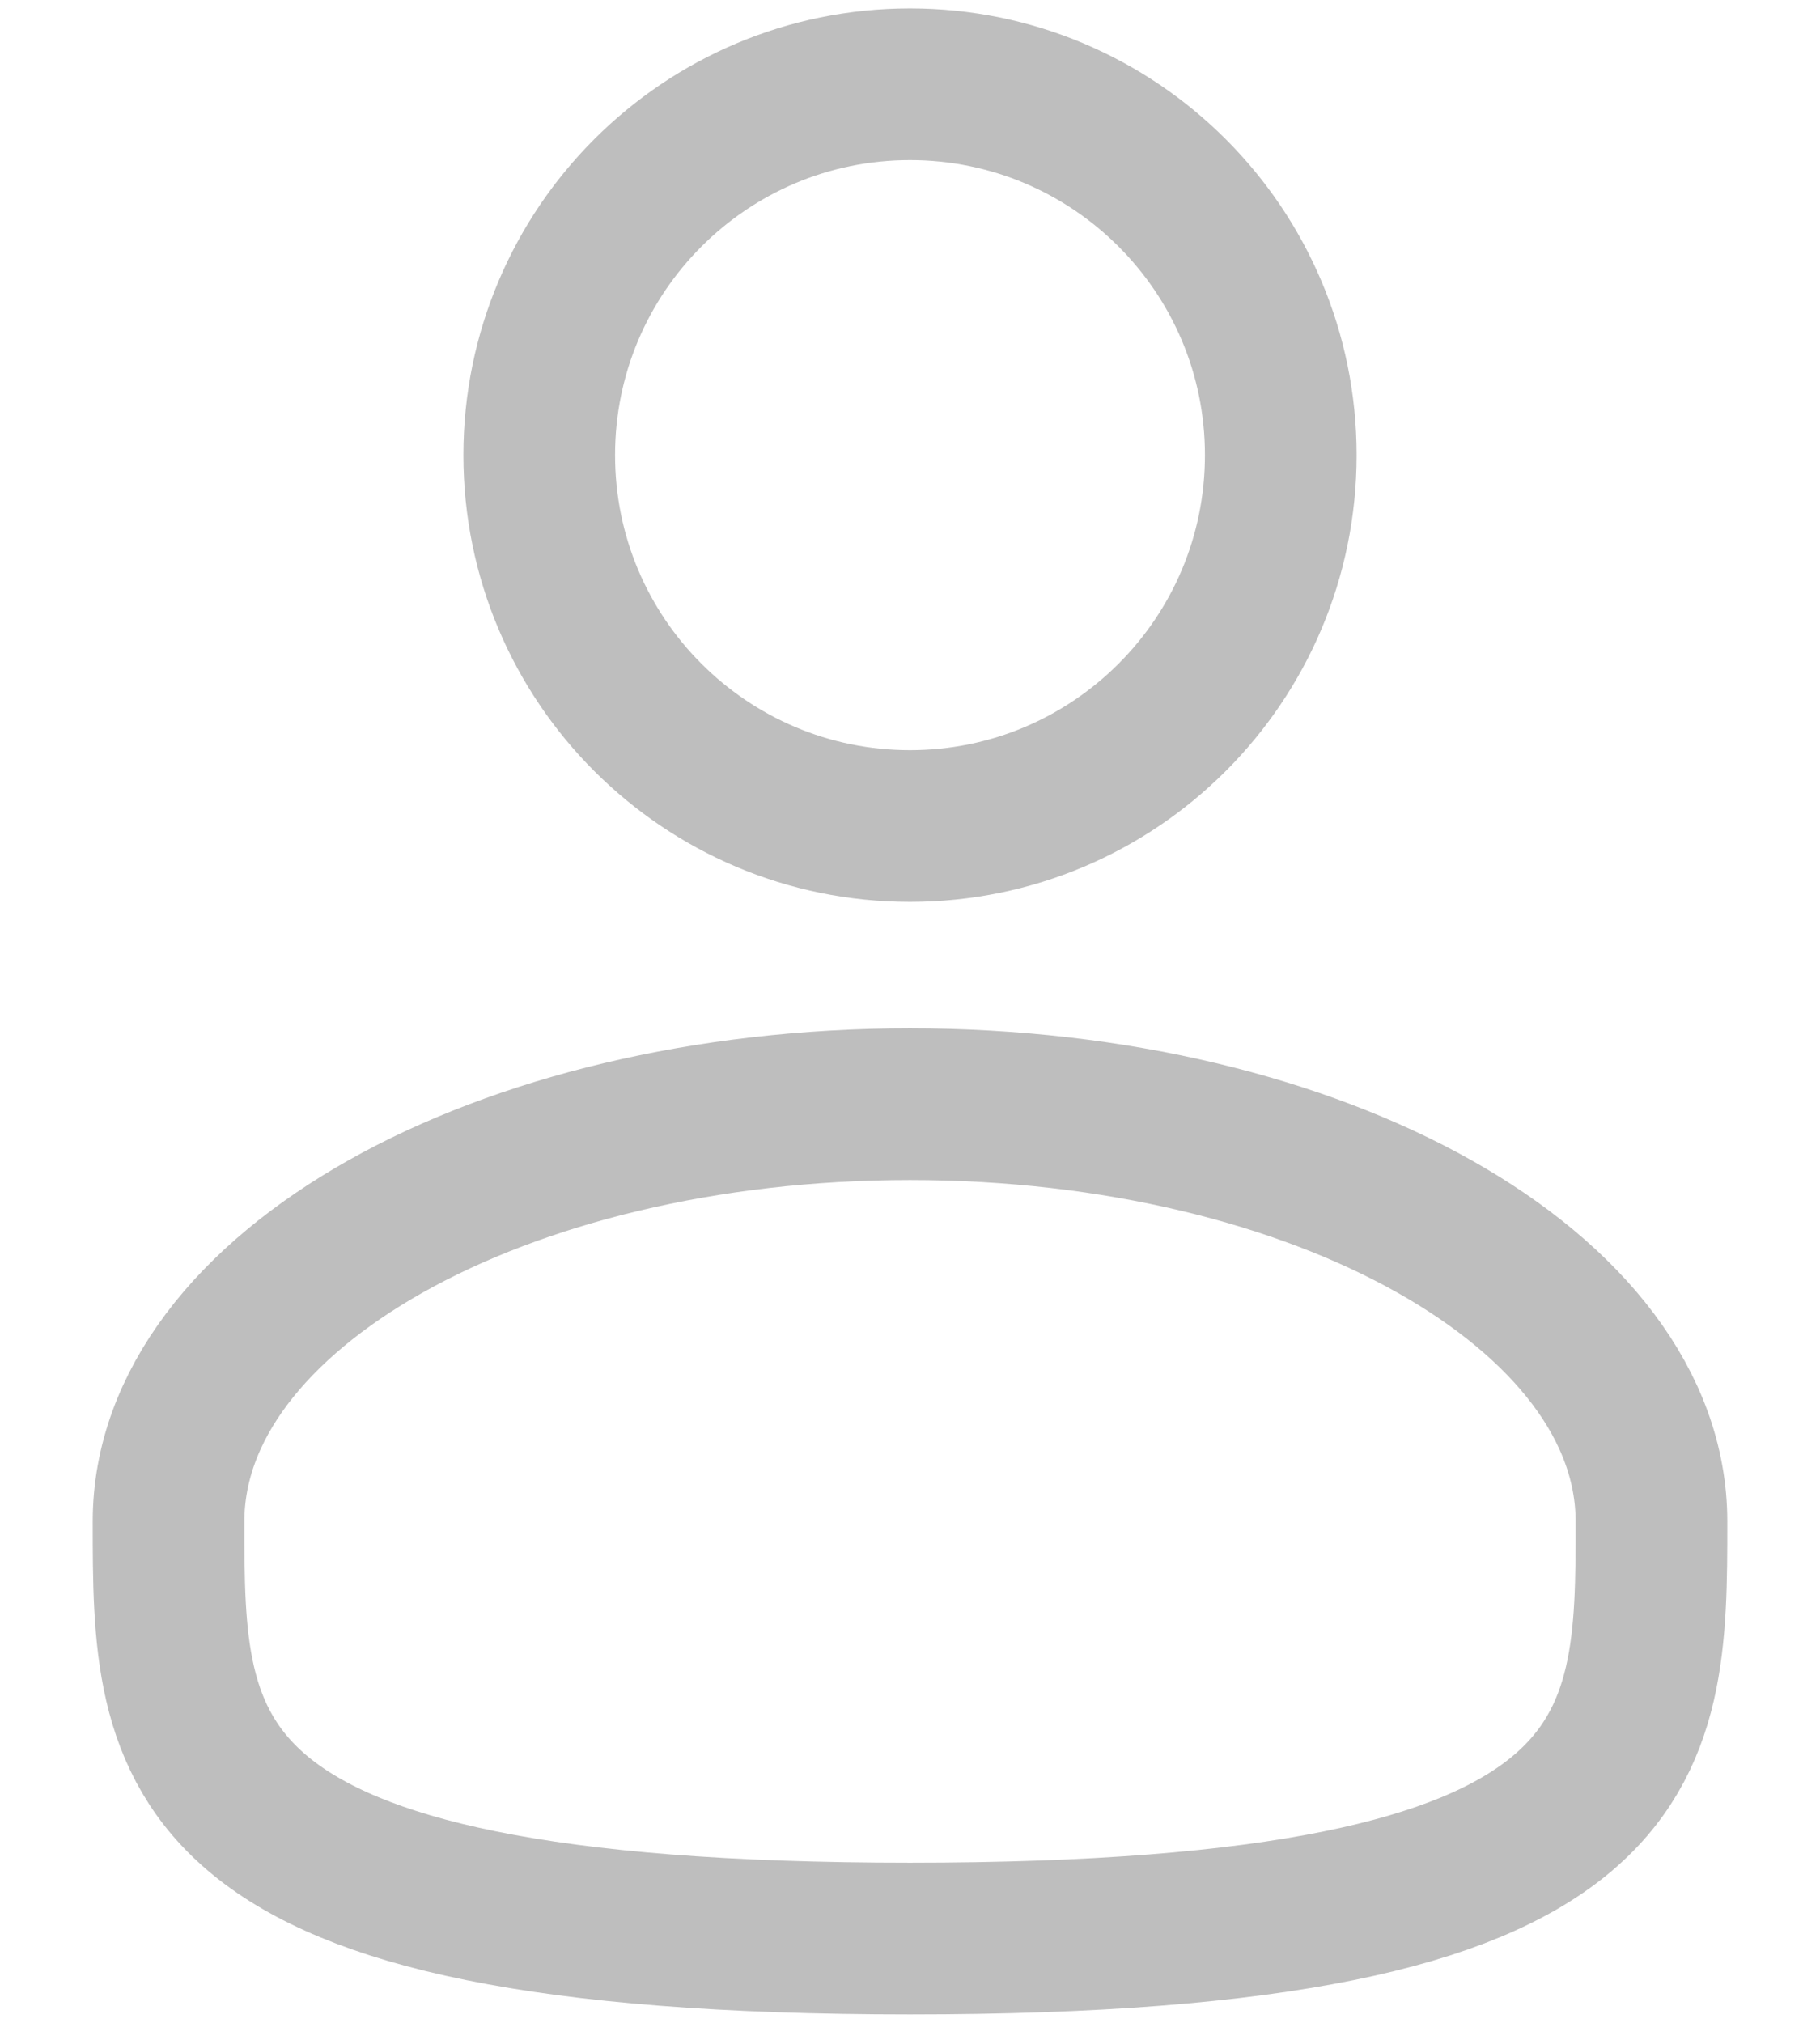 <svg width="18" height="20" viewBox="0 0 18 20" fill="none" xmlns="http://www.w3.org/2000/svg">
<path d="M9 8.167C11.025 8.167 12.667 6.525 12.667 4.5C12.667 2.475 11.025 0.833 9 0.833C6.975 0.833 5.333 2.475 5.333 4.5C5.333 6.525 6.975 8.167 9 8.167Z" stroke="#BEBEBE" stroke-width="1.5"/>
<path d="M16.333 15.042C16.333 17.32 16.333 19.167 9 19.167C1.667 19.167 1.667 17.32 1.667 15.042C1.667 12.764 4.95 10.917 9 10.917C13.05 10.917 16.333 12.764 16.333 15.042Z" stroke="#BEBEBE" stroke-width="1.5"/>
</svg>
